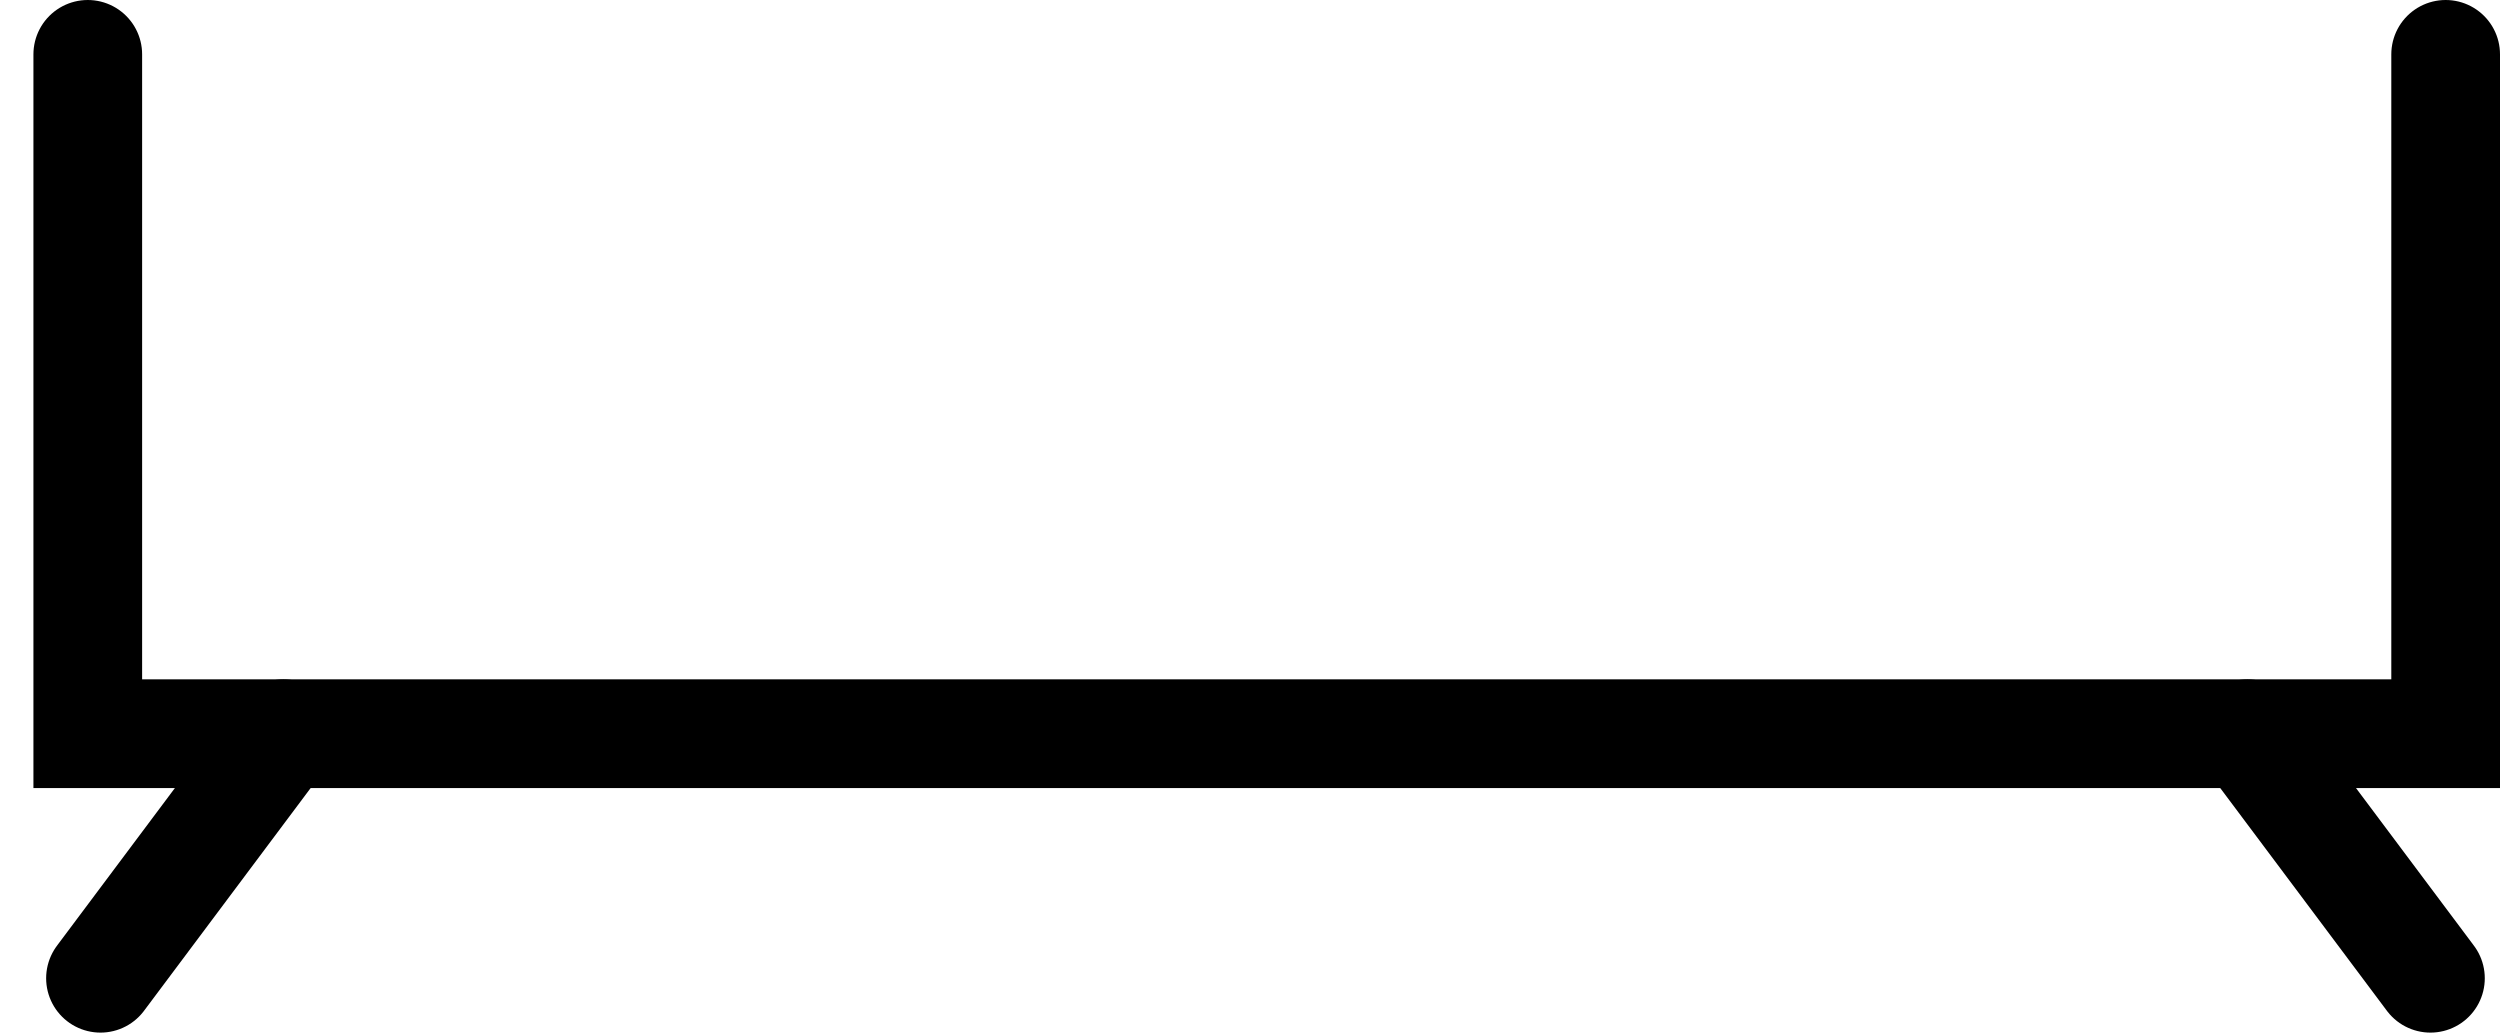 <svg width="46" height="19" viewBox="0 0 46 19" fill="none" xmlns="http://www.w3.org/2000/svg">
<path d="M1.615 1V13.5H45V1" stroke="black" stroke-width="2" stroke-linecap="round"/>
<path d="M5.215 13.5L1.849 18" stroke="black" stroke-width="2" stroke-linecap="round"/>
<path d="M41.353 13.5L44.72 18" stroke="black" stroke-width="2" stroke-linecap="round"/>
</svg>
